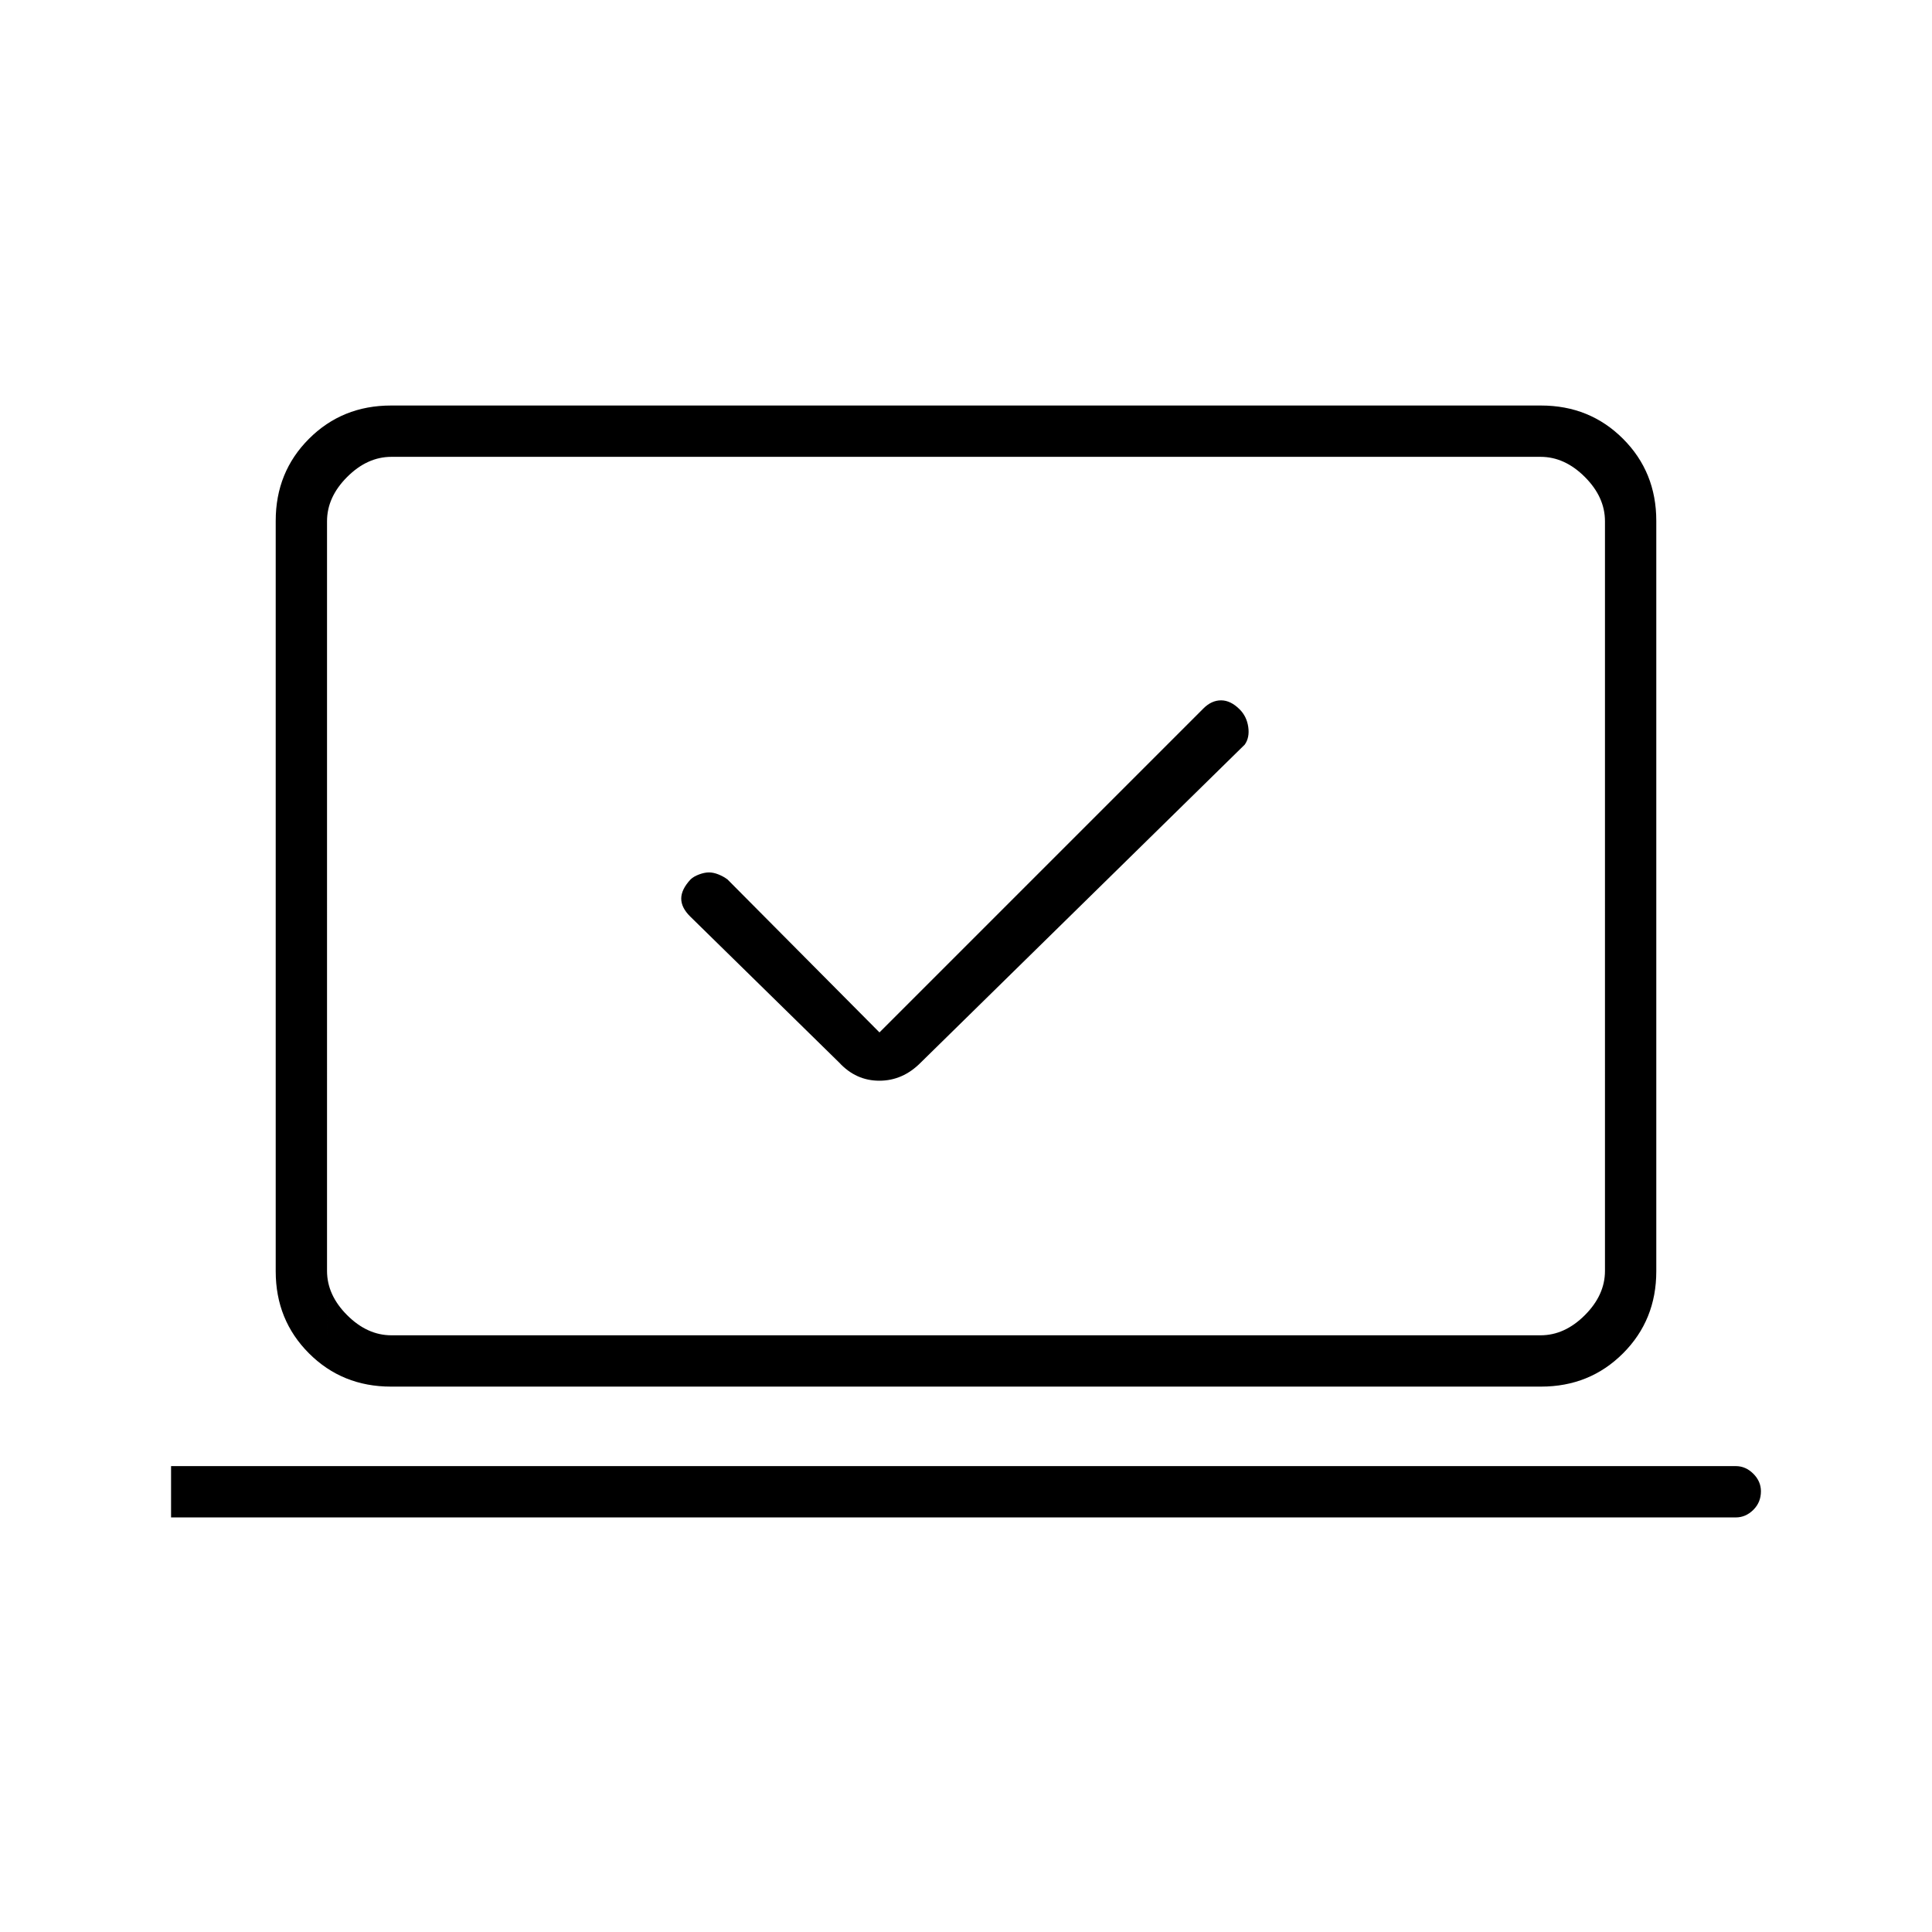 <svg xmlns="http://www.w3.org/2000/svg" height="24" viewBox="0 -960 960 960" width="24"><path d="m437-447-75.5-76q-2-1.5-4.5-2.5t-4.7-1q-2.21 0-4.91 1-2.71 1-4.27 2.5-4.62 5-4.62 9.5t4.44 8.89L417-432q8.32 9 19.95 9 11.64 0 20.55-9l161-158q2.5-3.5 1.75-8.75t-4.27-8.77q-4.48-4.48-9.23-4.48t-8.75 4L437-447ZM85-206v-25.5h777.5q4.92 0 8.71 3.79Q875-223.93 875-219q0 5.5-3.79 9.25T862.5-206H85Zm109.28-65q-24.22 0-40.75-16.53T137-328.29v-372.92q0-24.23 16.53-40.76 16.53-16.53 40.75-16.53h571.44q24.22 0 40.75 16.53T823-701.21v372.92q0 24.23-16.53 40.76Q789.94-271 765.72-271H194.28Zm.22-25.5h571q12 0 22-10t10-22V-701q0-12-10-22t-22-10h-571q-12 0-22 10t-10 22v372.5q0 12 10 22t22 10Zm-32 0V-733v436.5Z"/></svg>